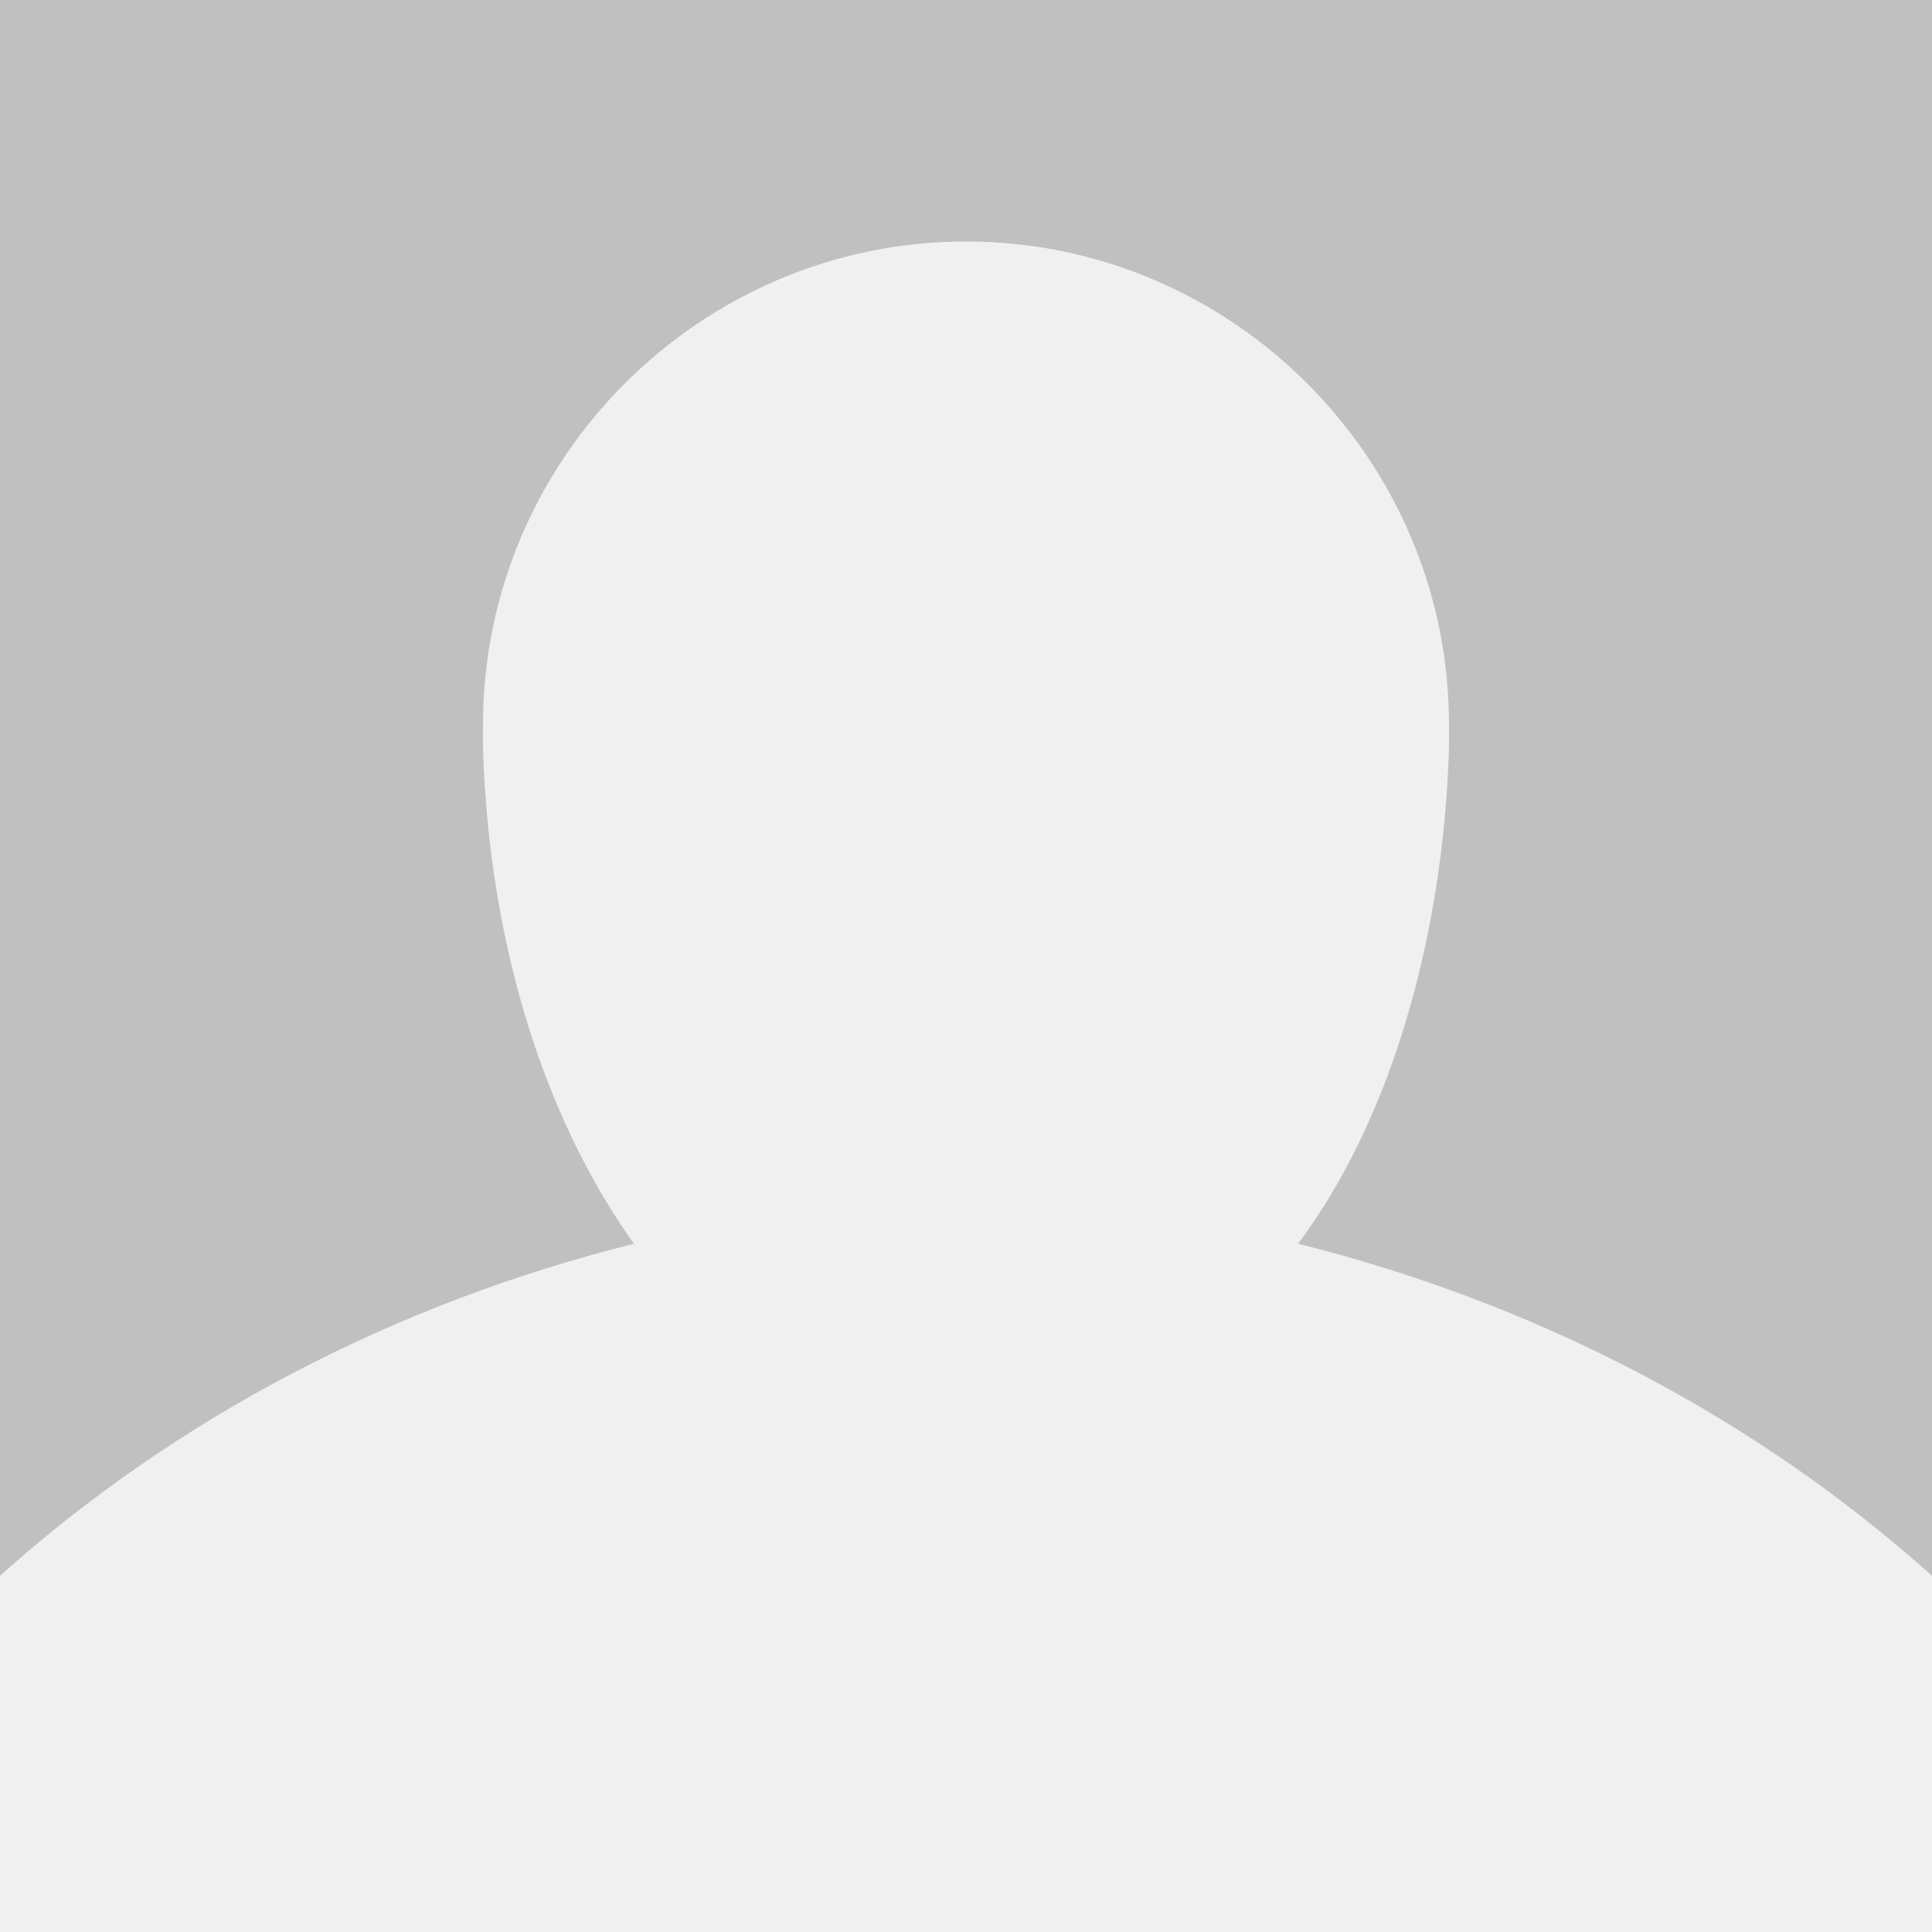 <?xml version="1.0" encoding="utf-8"?>
<!-- Generator: Adobe Illustrator 27.0.1, SVG Export Plug-In . SVG Version: 6.00 Build 0)  -->
<svg version="1.1" id="Layer_1" xmlns="http://www.w3.org/2000/svg" xmlns:xlink="http://www.w3.org/1999/xlink" x="0px" y="0px"
	 viewBox="0 0 32 32" style="enable-background:new 0 0 32 32;" xml:space="preserve">
<style type="text/css">
	.st0{fill:#C0C0C0;}
	.st1{fill:#F0F0F0;}
</style>
<rect class="st0" width="32" height="32"/>
<path class="st1" d="M32,26.1V32H0v-5.9c2.9-2.6,6.5-4.5,10.5-5.5c-1.5-2.1-2.4-5-2.5-8.2c0-0.1,0-0.3,0-0.4c0-4.4,3.6-8,8-8
	s8,3.6,8,8c0,0.1,0,0.3,0,0.4c-0.1,3.2-1,6.2-2.5,8.2C25.5,21.6,29.1,23.5,32,26.1z"/>
</svg>
